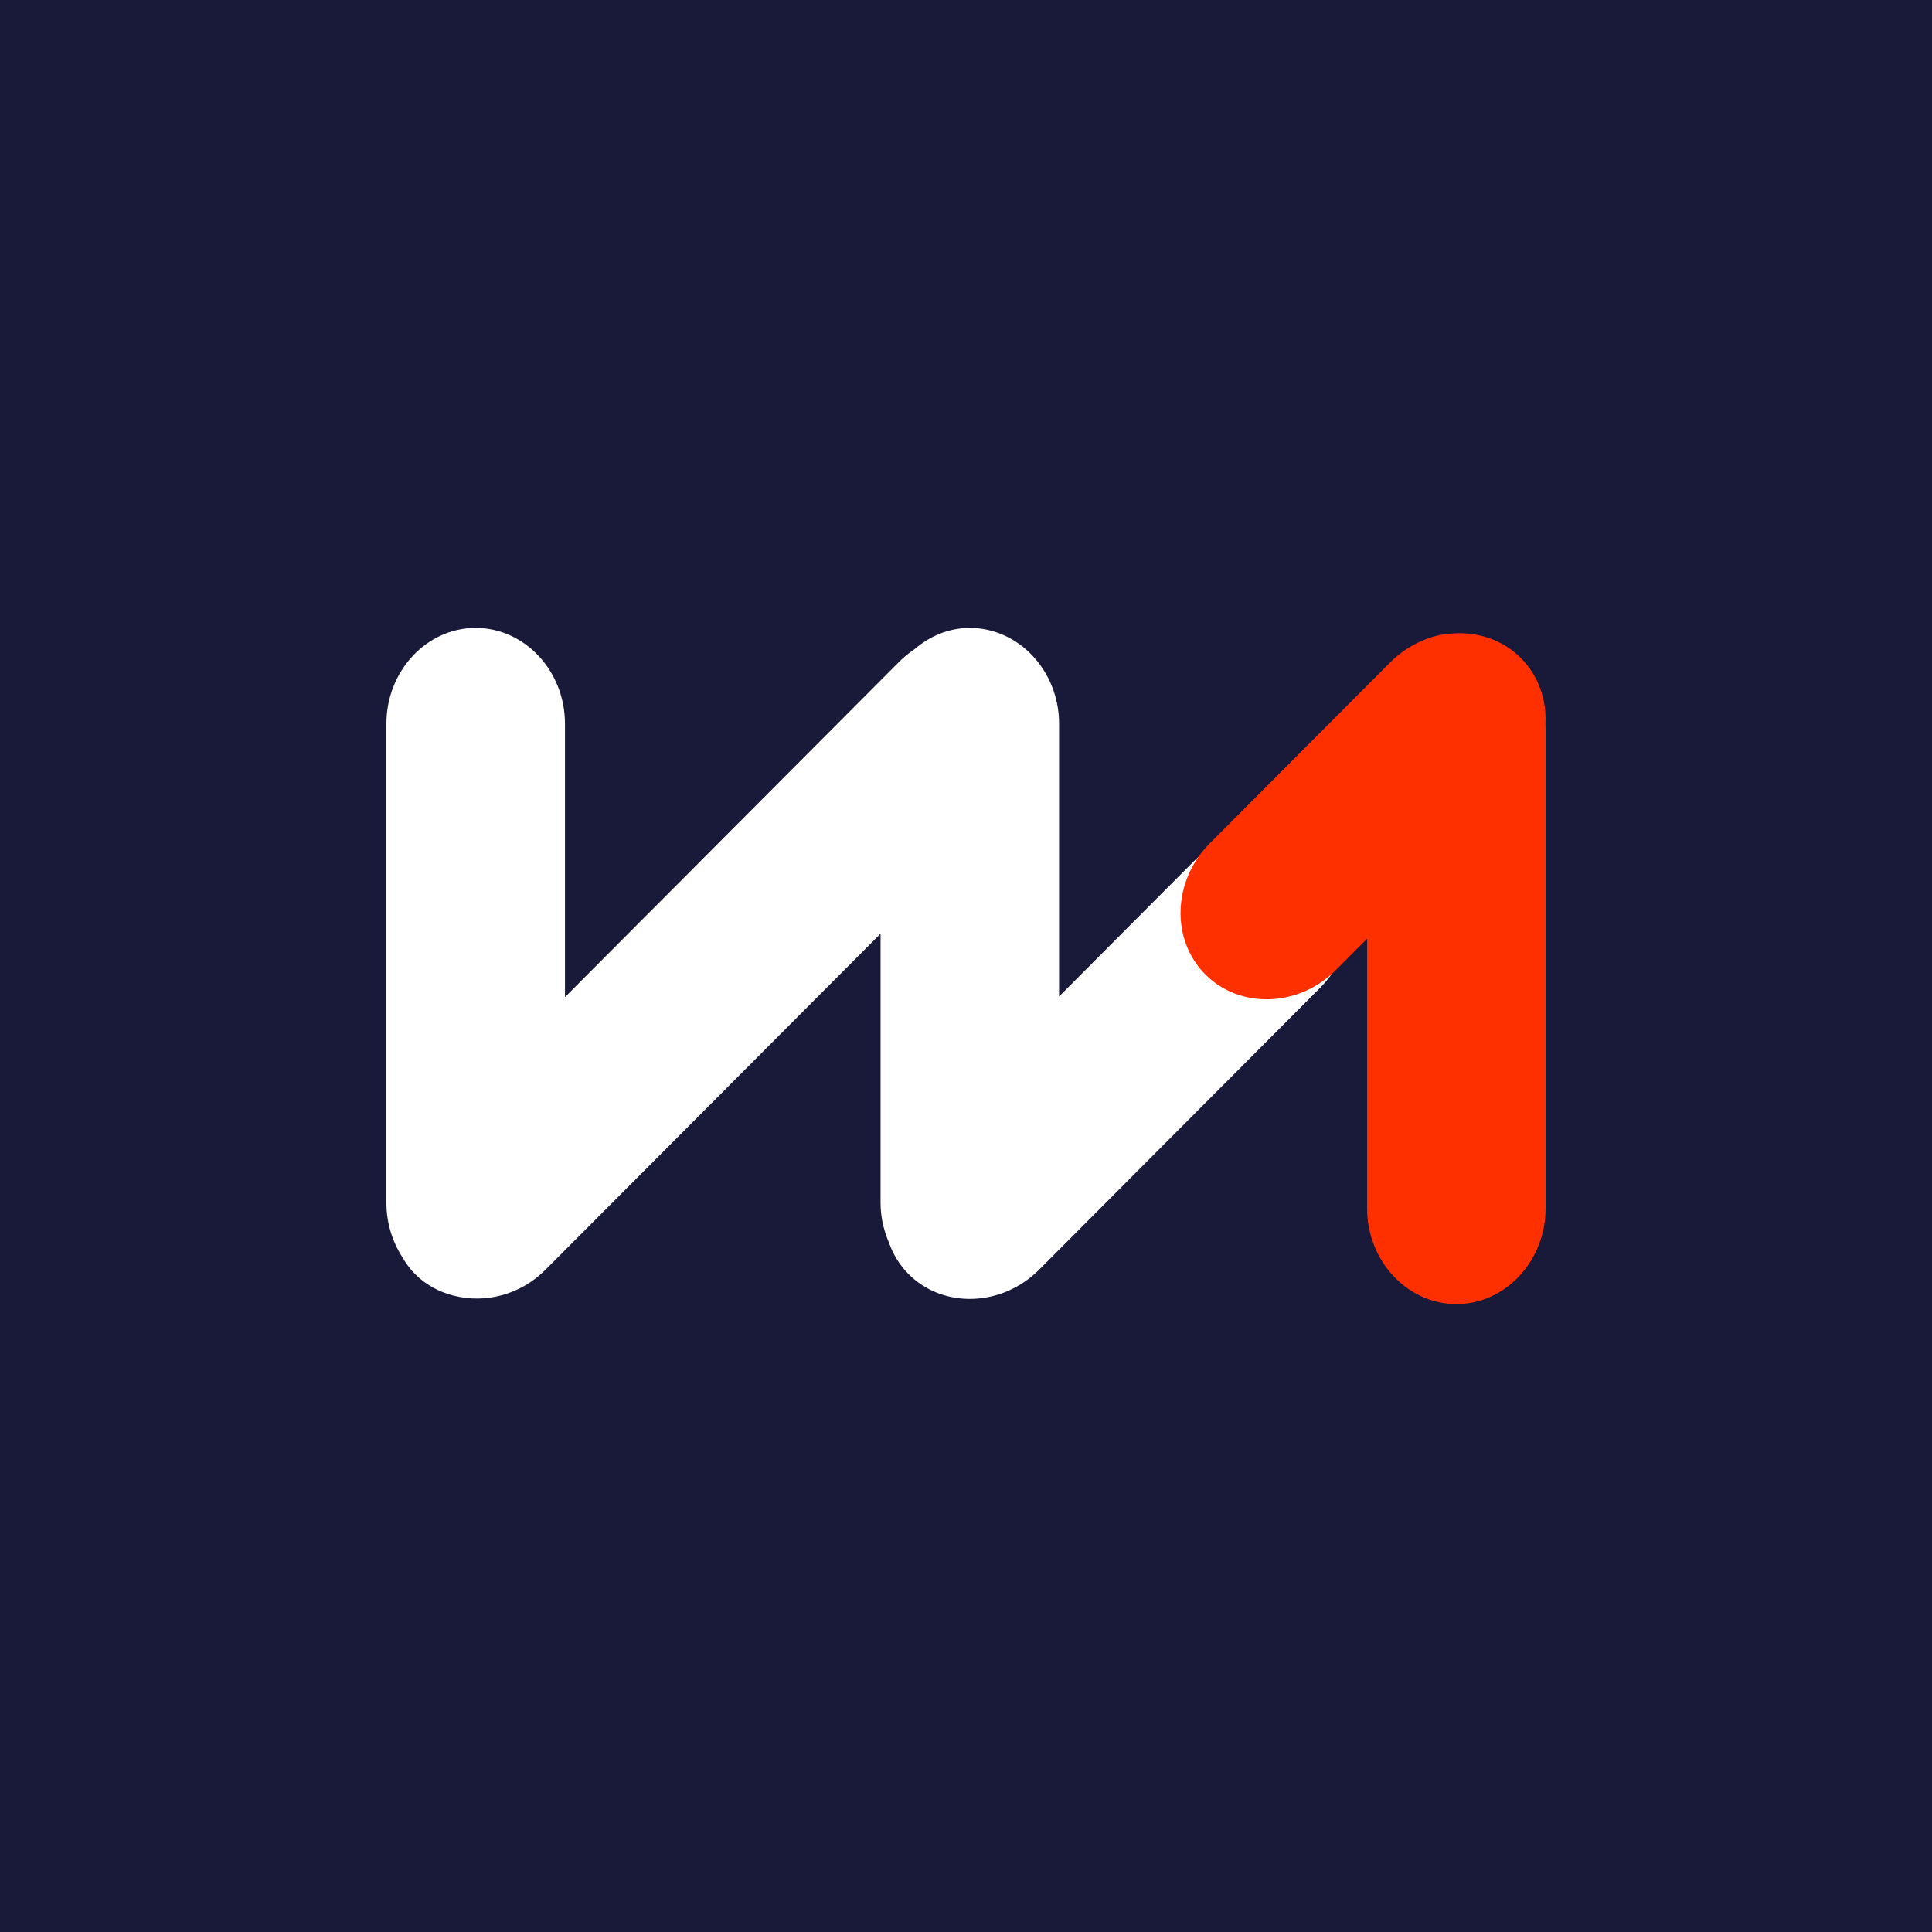 <svg width="40" height="40" viewBox="0 0 40 40" fill="none" xmlns="http://www.w3.org/2000/svg">
<rect width="40" height="40" fill="#191939"/>
<path d="M27.425 17.736C26.707 17.016 25.49 17.057 24.72 17.829L21.927 20.631V14.984C21.927 13.893 21.095 13 20.078 13C19.645 13 19.25 13.17 18.934 13.441C18.822 13.516 18.716 13.602 18.617 13.701L11.697 20.644V14.984C11.697 13.893 10.865 13 9.849 13C8.831 13 8 13.893 8 14.984V24.903C8 25.318 8.122 25.703 8.326 26.022C8.399 26.149 8.485 26.27 8.593 26.377C8.817 26.605 9.095 26.747 9.388 26.825C9.39 26.825 9.394 26.825 9.395 26.825C10.037 26.992 10.772 26.814 11.296 26.286L18.231 19.331V24.903C18.231 25.199 18.297 25.477 18.406 25.73C18.49 25.968 18.623 26.191 18.809 26.377C19.527 27.099 20.746 27.058 21.515 26.286L27.333 20.45C28.103 19.679 28.144 18.458 27.425 17.736Z" fill="white"/>
<path d="M31.997 14.985C32.021 14.485 31.853 13.989 31.487 13.623C31.106 13.24 30.585 13.075 30.062 13.116C29.842 13.127 29.629 13.182 29.434 13.271C29.198 13.372 28.977 13.52 28.781 13.715L25.047 17.461C24.278 18.233 24.236 19.454 24.955 20.174C25.672 20.895 26.89 20.854 27.66 20.082L28.304 19.435V25.016C28.304 26.107 29.137 27 30.153 27C31.169 27 32 26.107 32 25.016V15.098C32 15.06 31.999 15.022 31.997 14.985Z" fill="#FF3000"/>
</svg>
